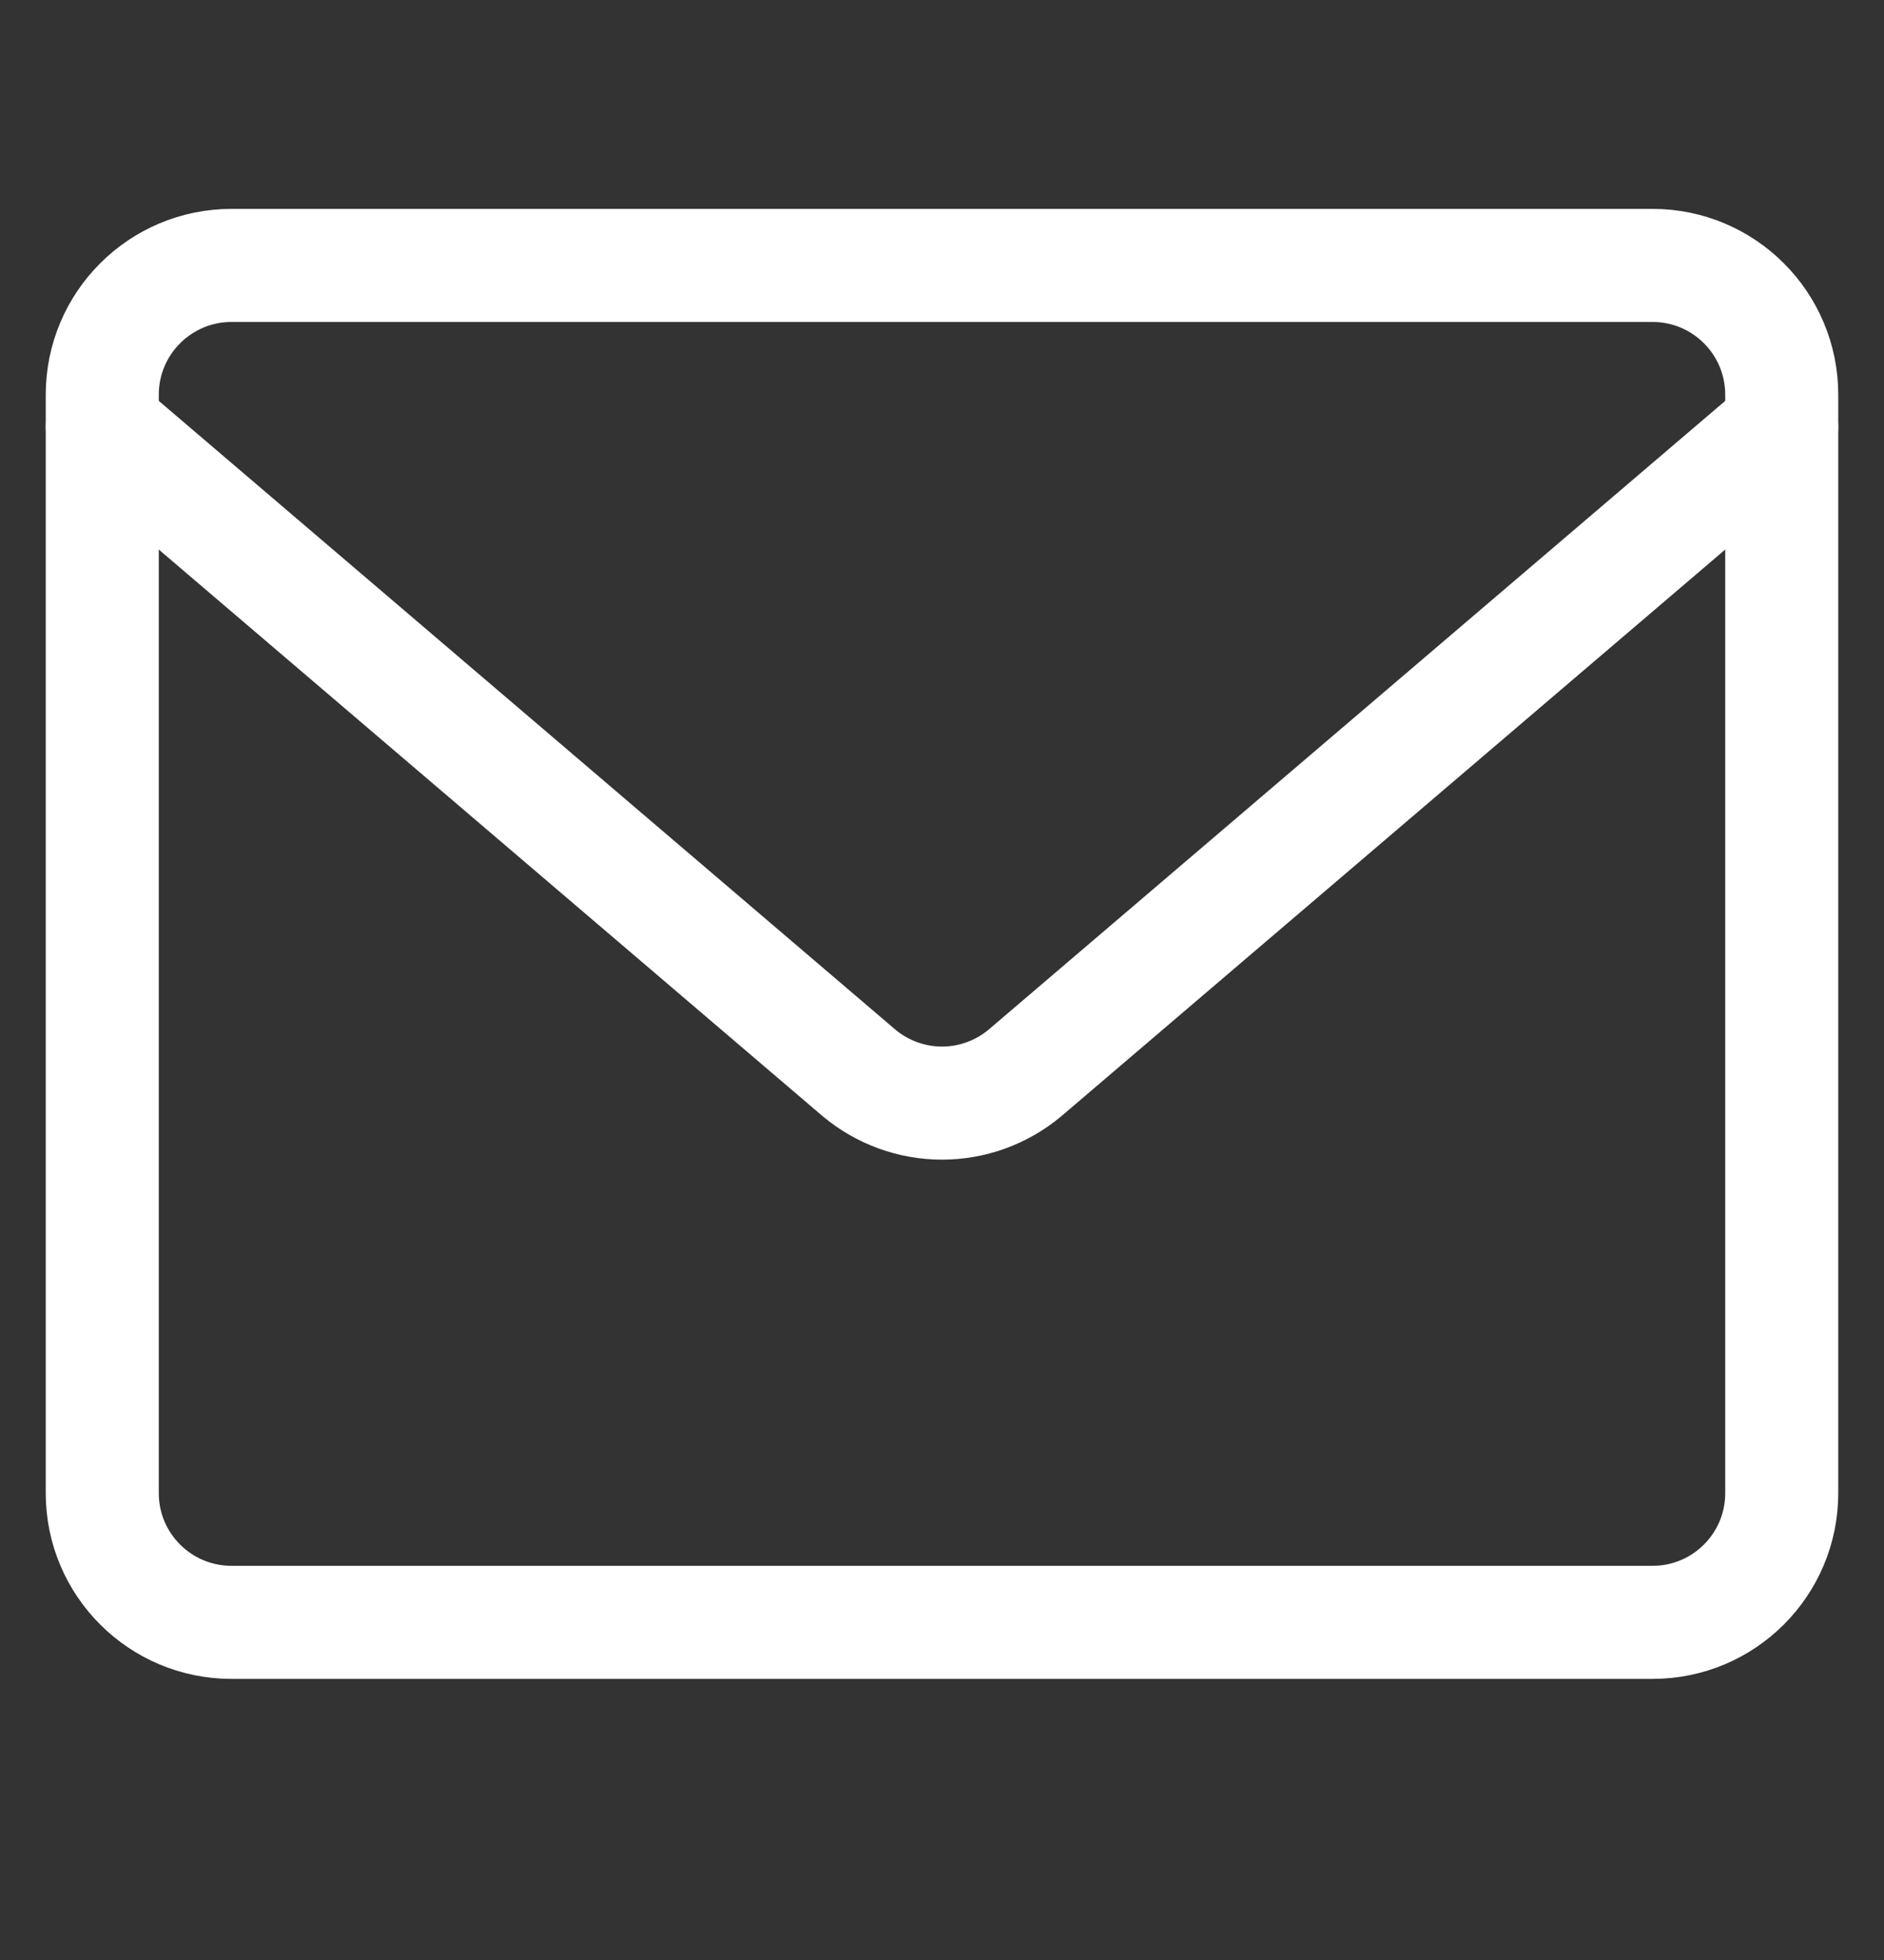 <svg width="25" height="26" viewBox="0 0 25 26" fill="none" xmlns="http://www.w3.org/2000/svg">
<rect x="0" y="0" width="25" height="26" fill="#333333" stroke="none"/>
<g clip-path="url(#clip0_45_188)">
<path d="M21.929 3.521H3.072C2.125 3.521 1.357 4.289 1.357 5.236V19.807C1.357 20.754 2.125 21.521 3.072 21.521H21.929C22.876 21.521 23.643 20.754 23.643 19.807V5.236C23.643 4.289 22.876 3.521 21.929 3.521Z" stroke="white" stroke-width="1.5" stroke-linecap="round" stroke-linejoin="round"/>
<path d="M1.357 5.664L11.403 14.236C11.711 14.492 12.099 14.633 12.5 14.633C12.901 14.633 13.289 14.492 13.597 14.236L23.643 5.664" stroke="white" stroke-width="1.5" stroke-linecap="round" stroke-linejoin="round"/>
</g>
<defs>
<clipPath id="clip0_45_188">
<rect width="24" height="25" fill="white" transform="translate(0.5 0.5)"/>
</clipPath>
</defs>
</svg>
